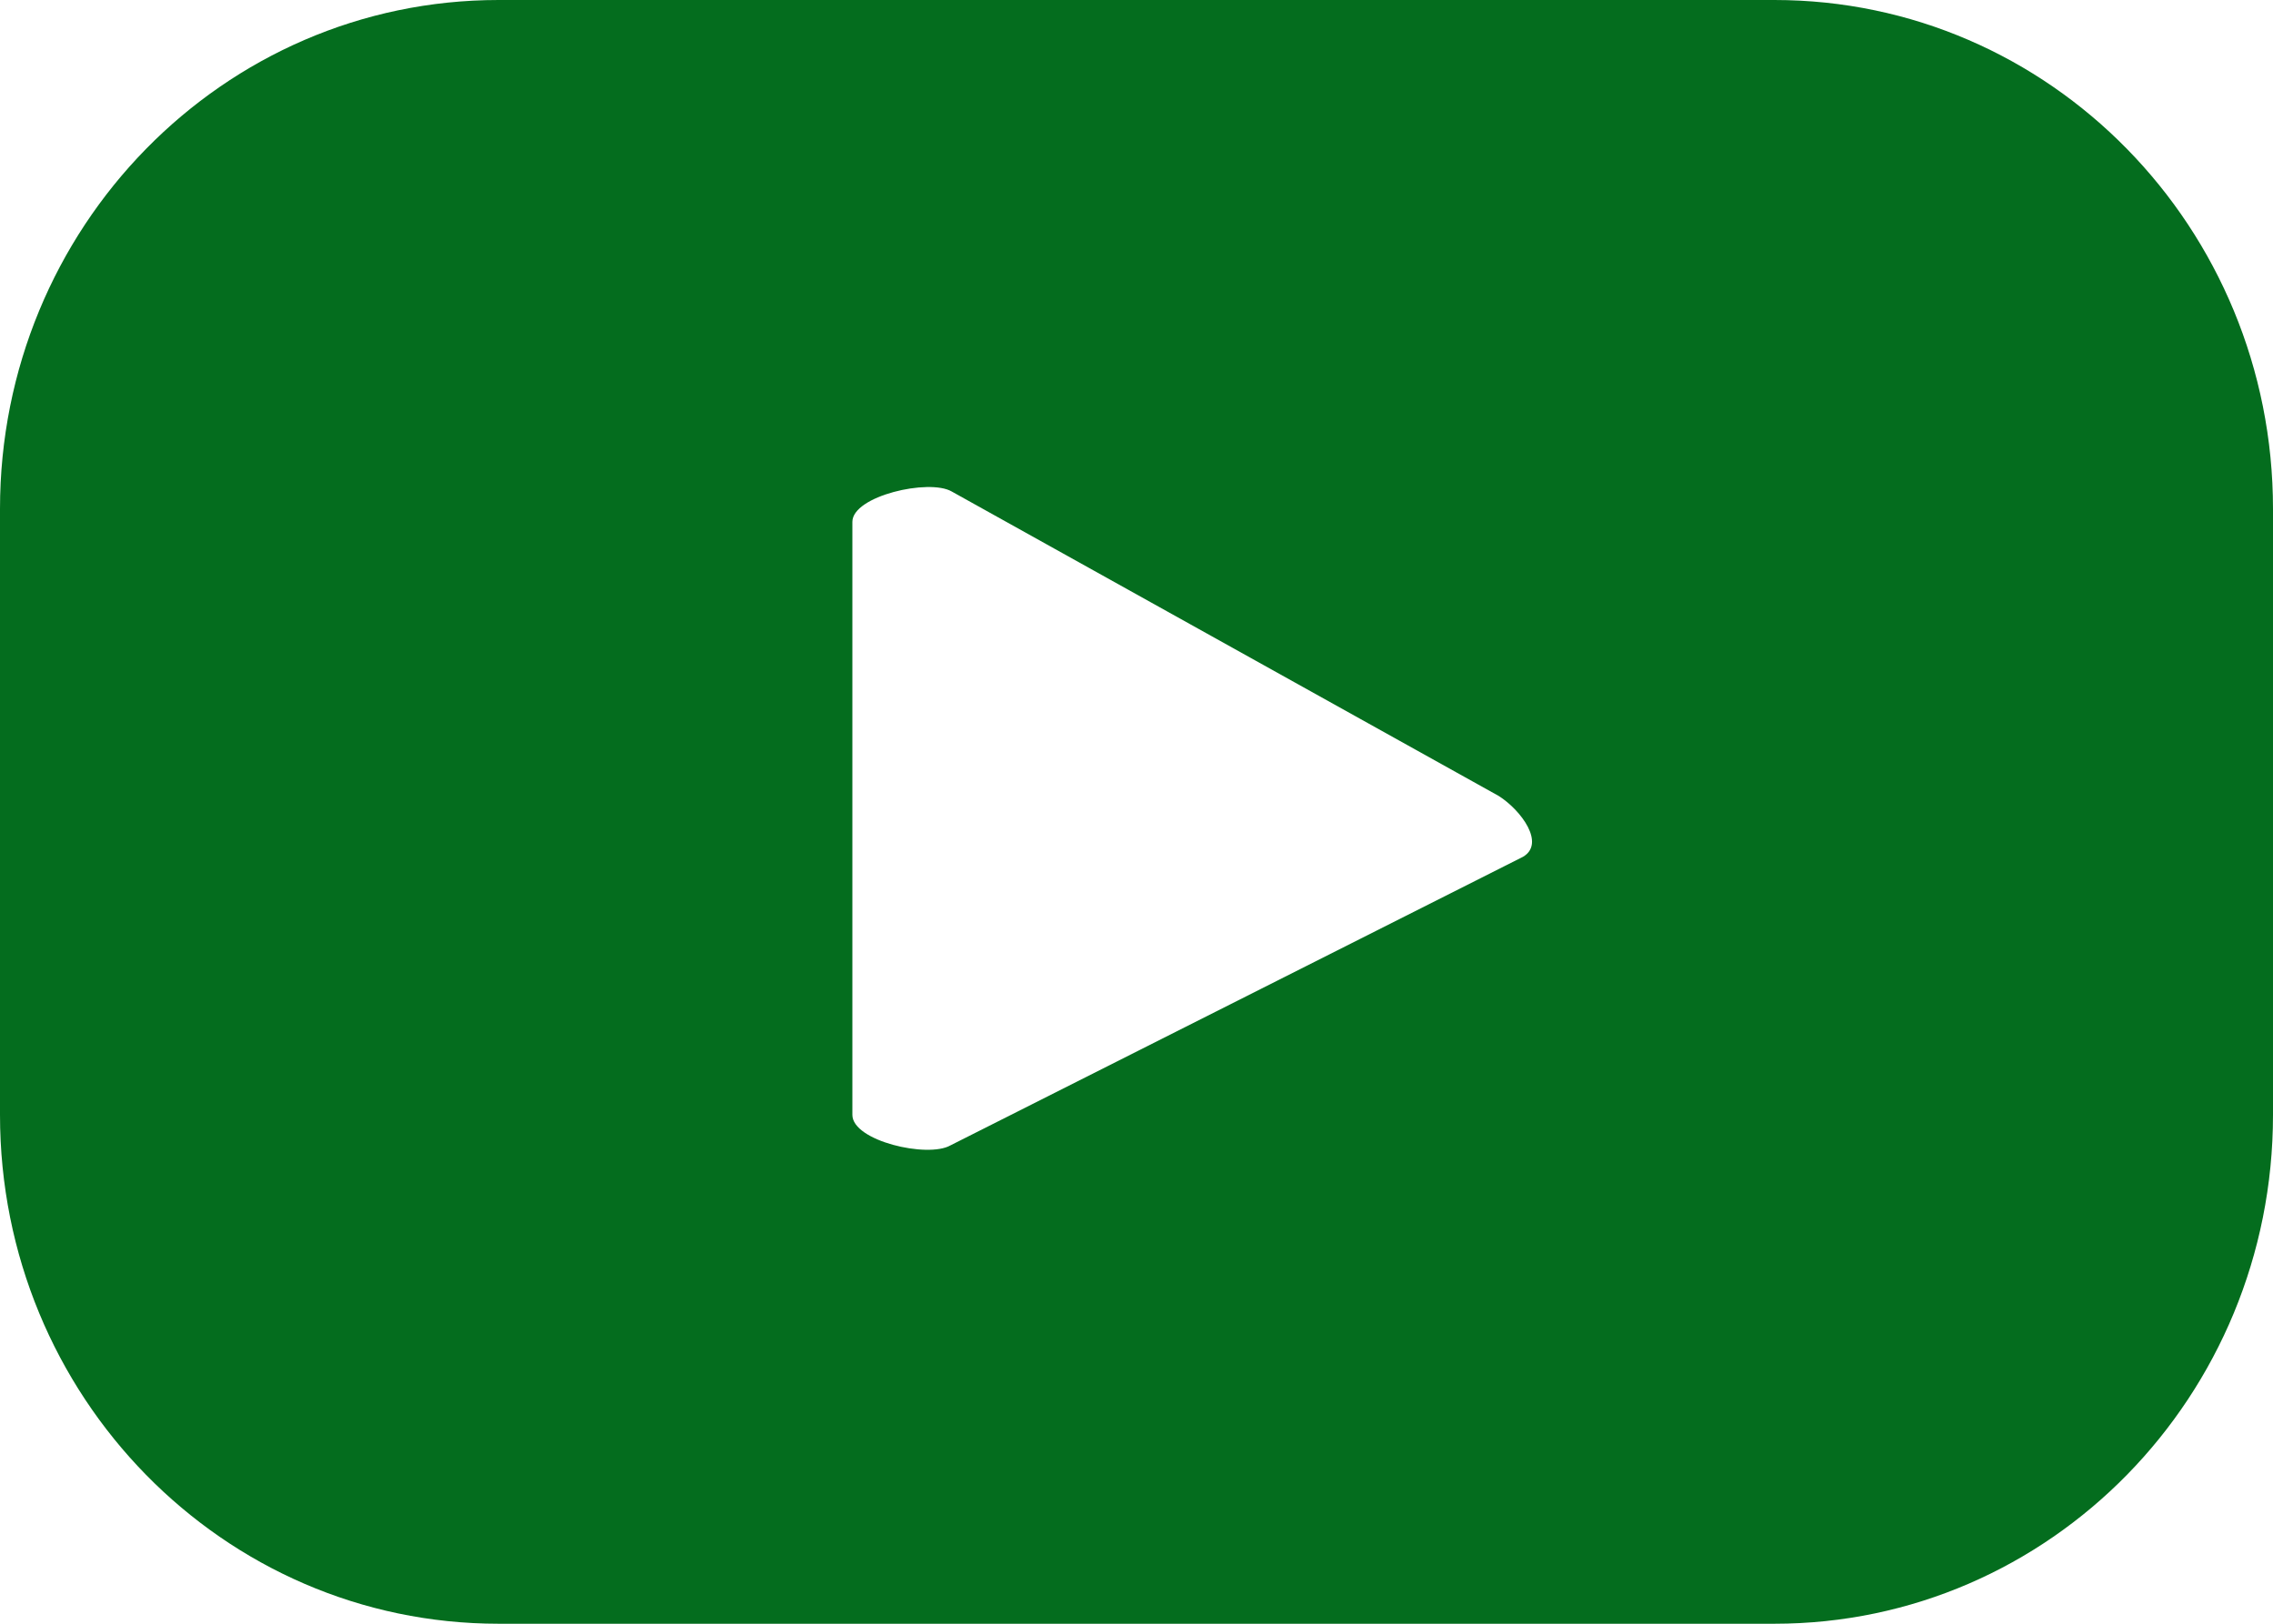 <svg width="14" height="10" viewBox="0 0 14 10" fill="none" xmlns="http://www.w3.org/2000/svg">
<path id="Vector" d="M14 3.134C14 1.402 12.626 0 10.929 0H3.071C1.374 0 0 1.402 0 3.134V6.866C0 8.598 1.374 10 3.071 10H10.929C12.626 10 14 8.598 14 6.866V3.134ZM9.38 5.277L5.854 7.054C5.714 7.134 5.25 7.027 5.25 6.866V3.214C5.25 3.054 5.723 2.946 5.862 3.027L9.231 4.902C9.371 4.991 9.52 5.196 9.38 5.277Z" fill="#046D1E"/>
</svg>
